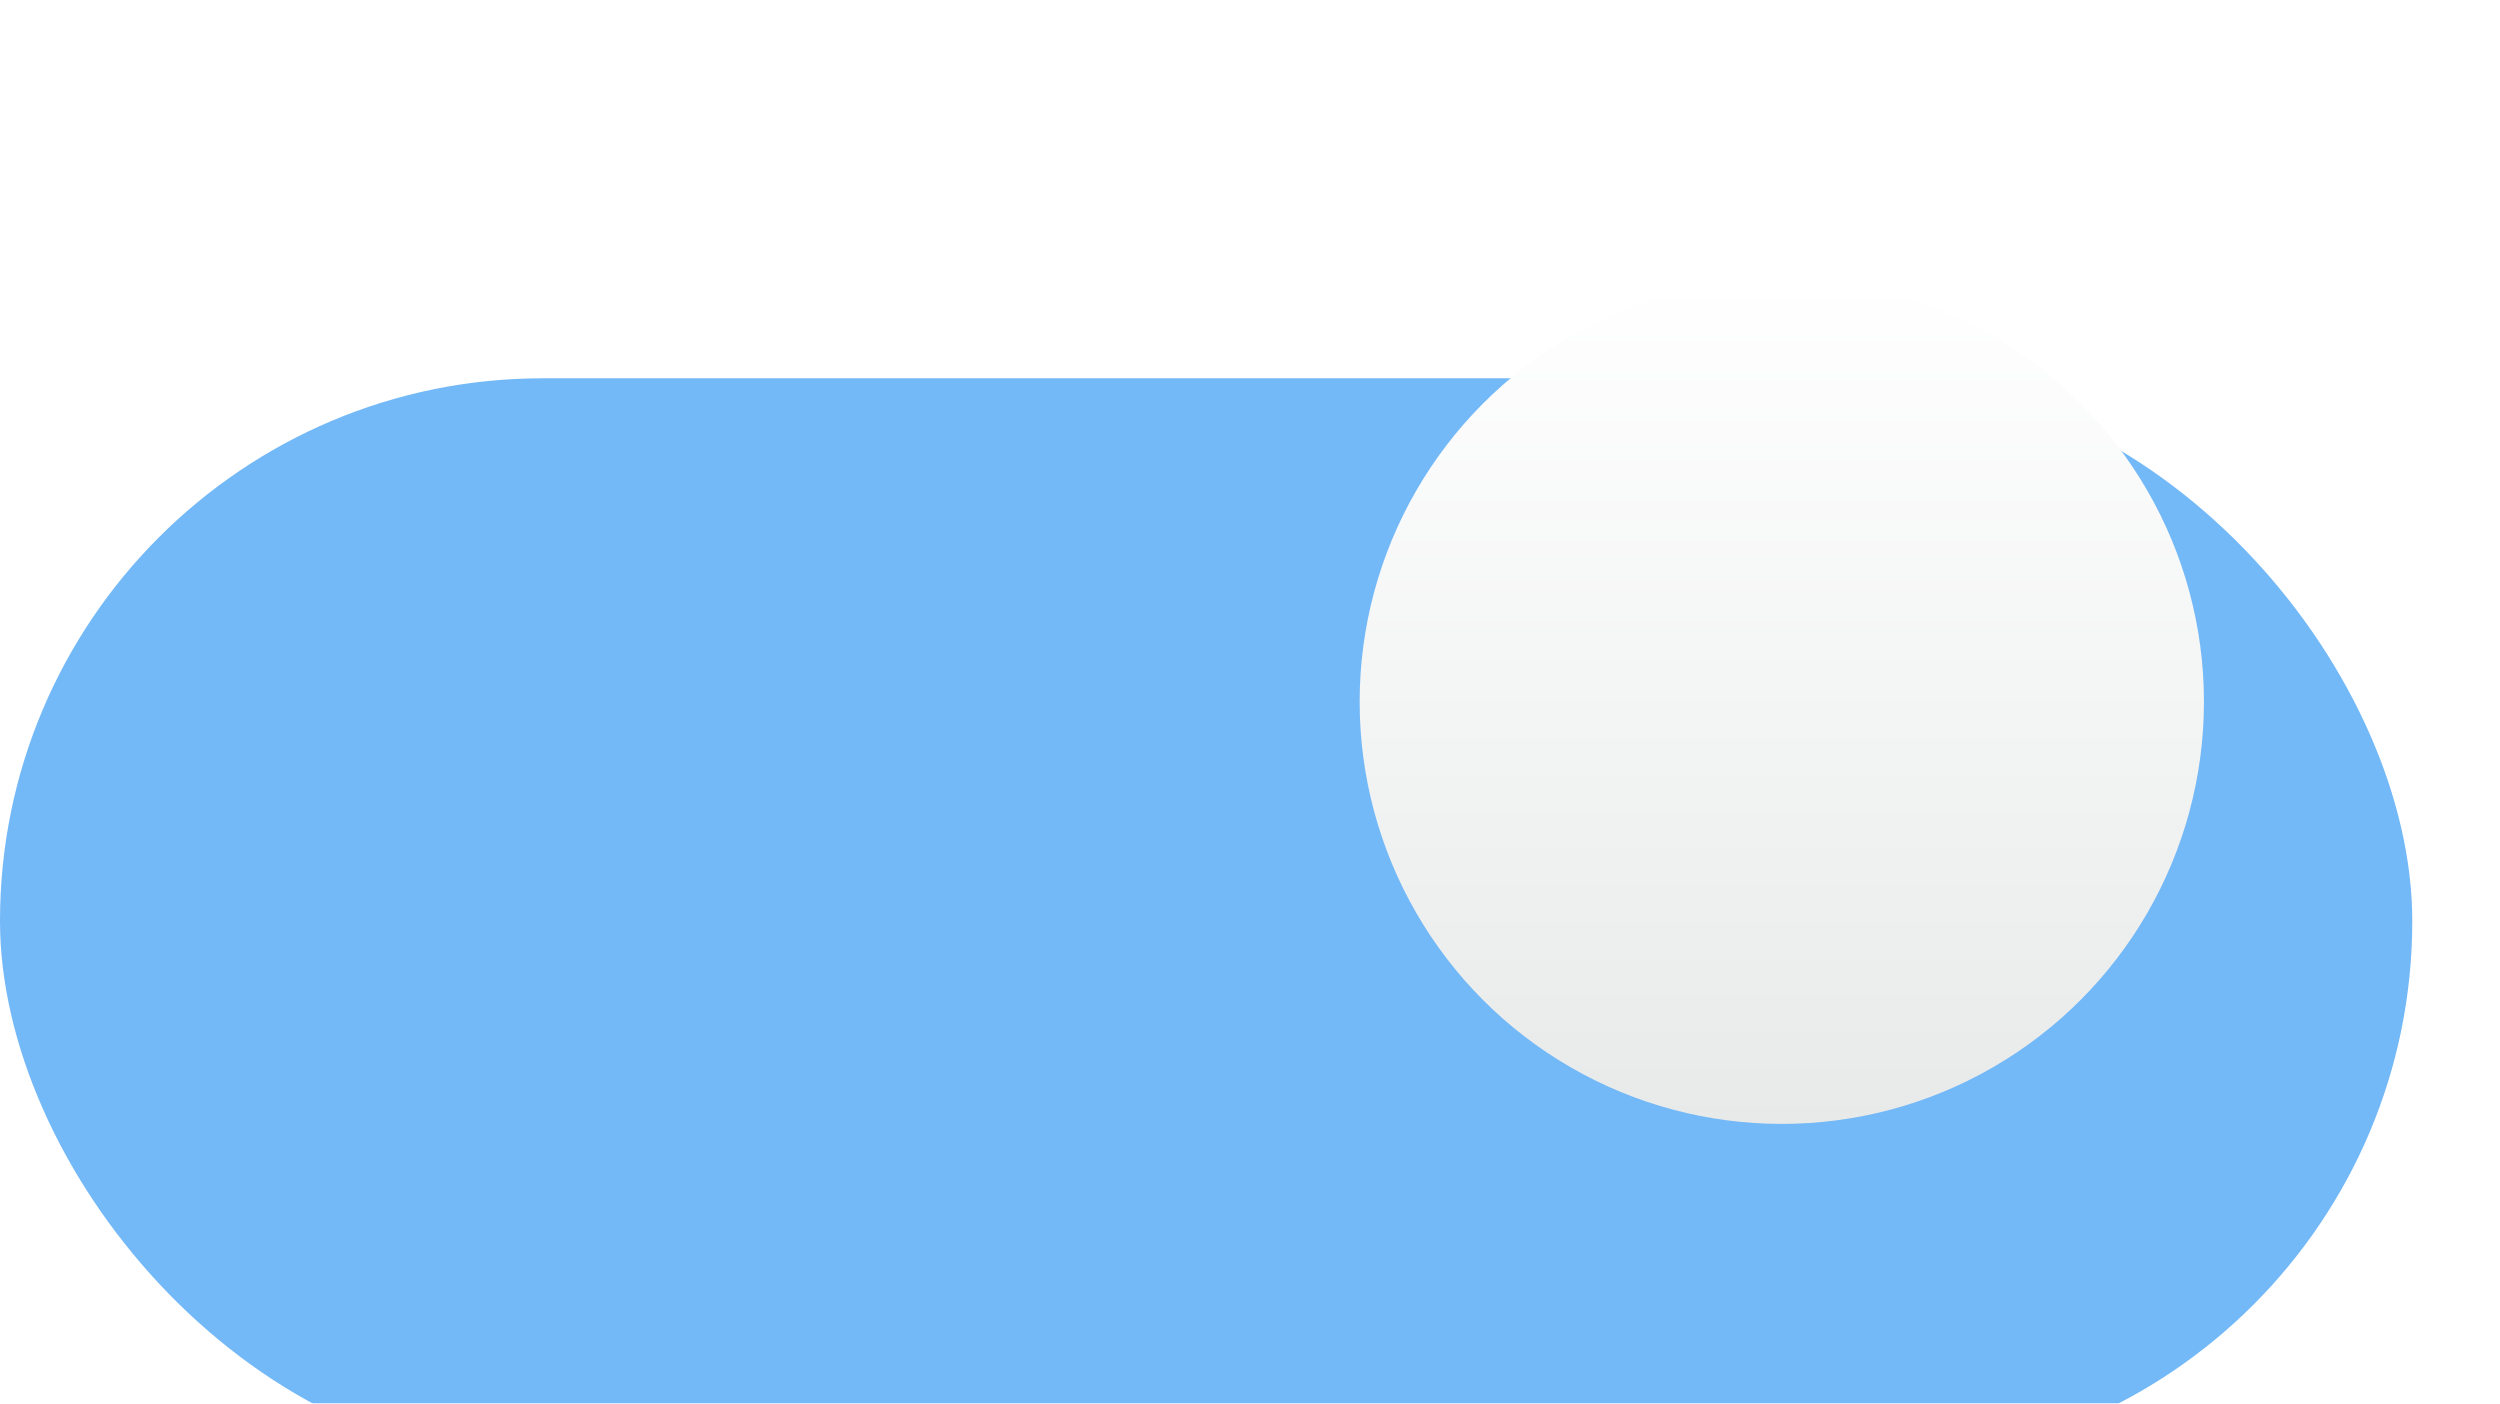 <svg width="57" height="32" viewBox="0 0 57 32" fill="none" xmlns="http://www.w3.org/2000/svg">
<g filter="url(#filter0_i_52_1282)">
<rect y="2.625" width="55" height="24.75" rx="12.375" fill="#73B8F7"/>
</g>
<g filter="url(#filter1_d_52_1282)">
<ellipse cx="42.625" cy="15" rx="9.625" ry="9.625" fill="url(#paint0_linear_52_1282)"/>
</g>
<defs>
<filter id="filter0_i_52_1282" x="0" y="2.625" width="55" height="30.75" filterUnits="userSpaceOnUse" color-interpolation-filters="sRGB">
<feFlood flood-opacity="0" result="BackgroundImageFix"/>
<feBlend mode="normal" in="SourceGraphic" in2="BackgroundImageFix" result="shape"/>
<feColorMatrix in="SourceAlpha" type="matrix" values="0 0 0 0 0 0 0 0 0 0 0 0 0 0 0 0 0 0 127 0" result="hardAlpha"/>
<feMorphology radius="3" operator="erode" in="SourceAlpha" result="effect1_innerShadow_52_1282"/>
<feOffset dy="6"/>
<feGaussianBlur stdDeviation="4"/>
<feComposite in2="hardAlpha" operator="arithmetic" k2="-1" k3="1"/>
<feColorMatrix type="matrix" values="0 0 0 0 0 0 0 0 0 0 0 0 0 0 0 0 0 0 0.1 0"/>
<feBlend mode="normal" in2="shape" result="effect1_innerShadow_52_1282"/>
</filter>
<filter id="filter1_d_52_1282" x="25" y="0.375" width="31.25" height="31.25" filterUnits="userSpaceOnUse" color-interpolation-filters="sRGB">
<feFlood flood-opacity="0" result="BackgroundImageFix"/>
<feColorMatrix in="SourceAlpha" type="matrix" values="0 0 0 0 0 0 0 0 0 0 0 0 0 0 0 0 0 0 127 0" result="hardAlpha"/>
<feOffset dx="-2" dy="1"/>
<feGaussianBlur stdDeviation="3"/>
<feColorMatrix type="matrix" values="0 0 0 0 0 0 0 0 0 0 0 0 0 0 0 0 0 0 0.25 0"/>
<feBlend mode="normal" in2="BackgroundImageFix" result="effect1_dropShadow_52_1282"/>
<feBlend mode="normal" in="SourceGraphic" in2="effect1_dropShadow_52_1282" result="shape"/>
</filter>
<linearGradient id="paint0_linear_52_1282" x1="42.625" y1="5.375" x2="42.625" y2="24.625" gradientUnits="userSpaceOnUse">
<stop stop-color="white"/>
<stop offset="1" stop-color="#E8EAEA"/>
</linearGradient>
</defs>
</svg>
